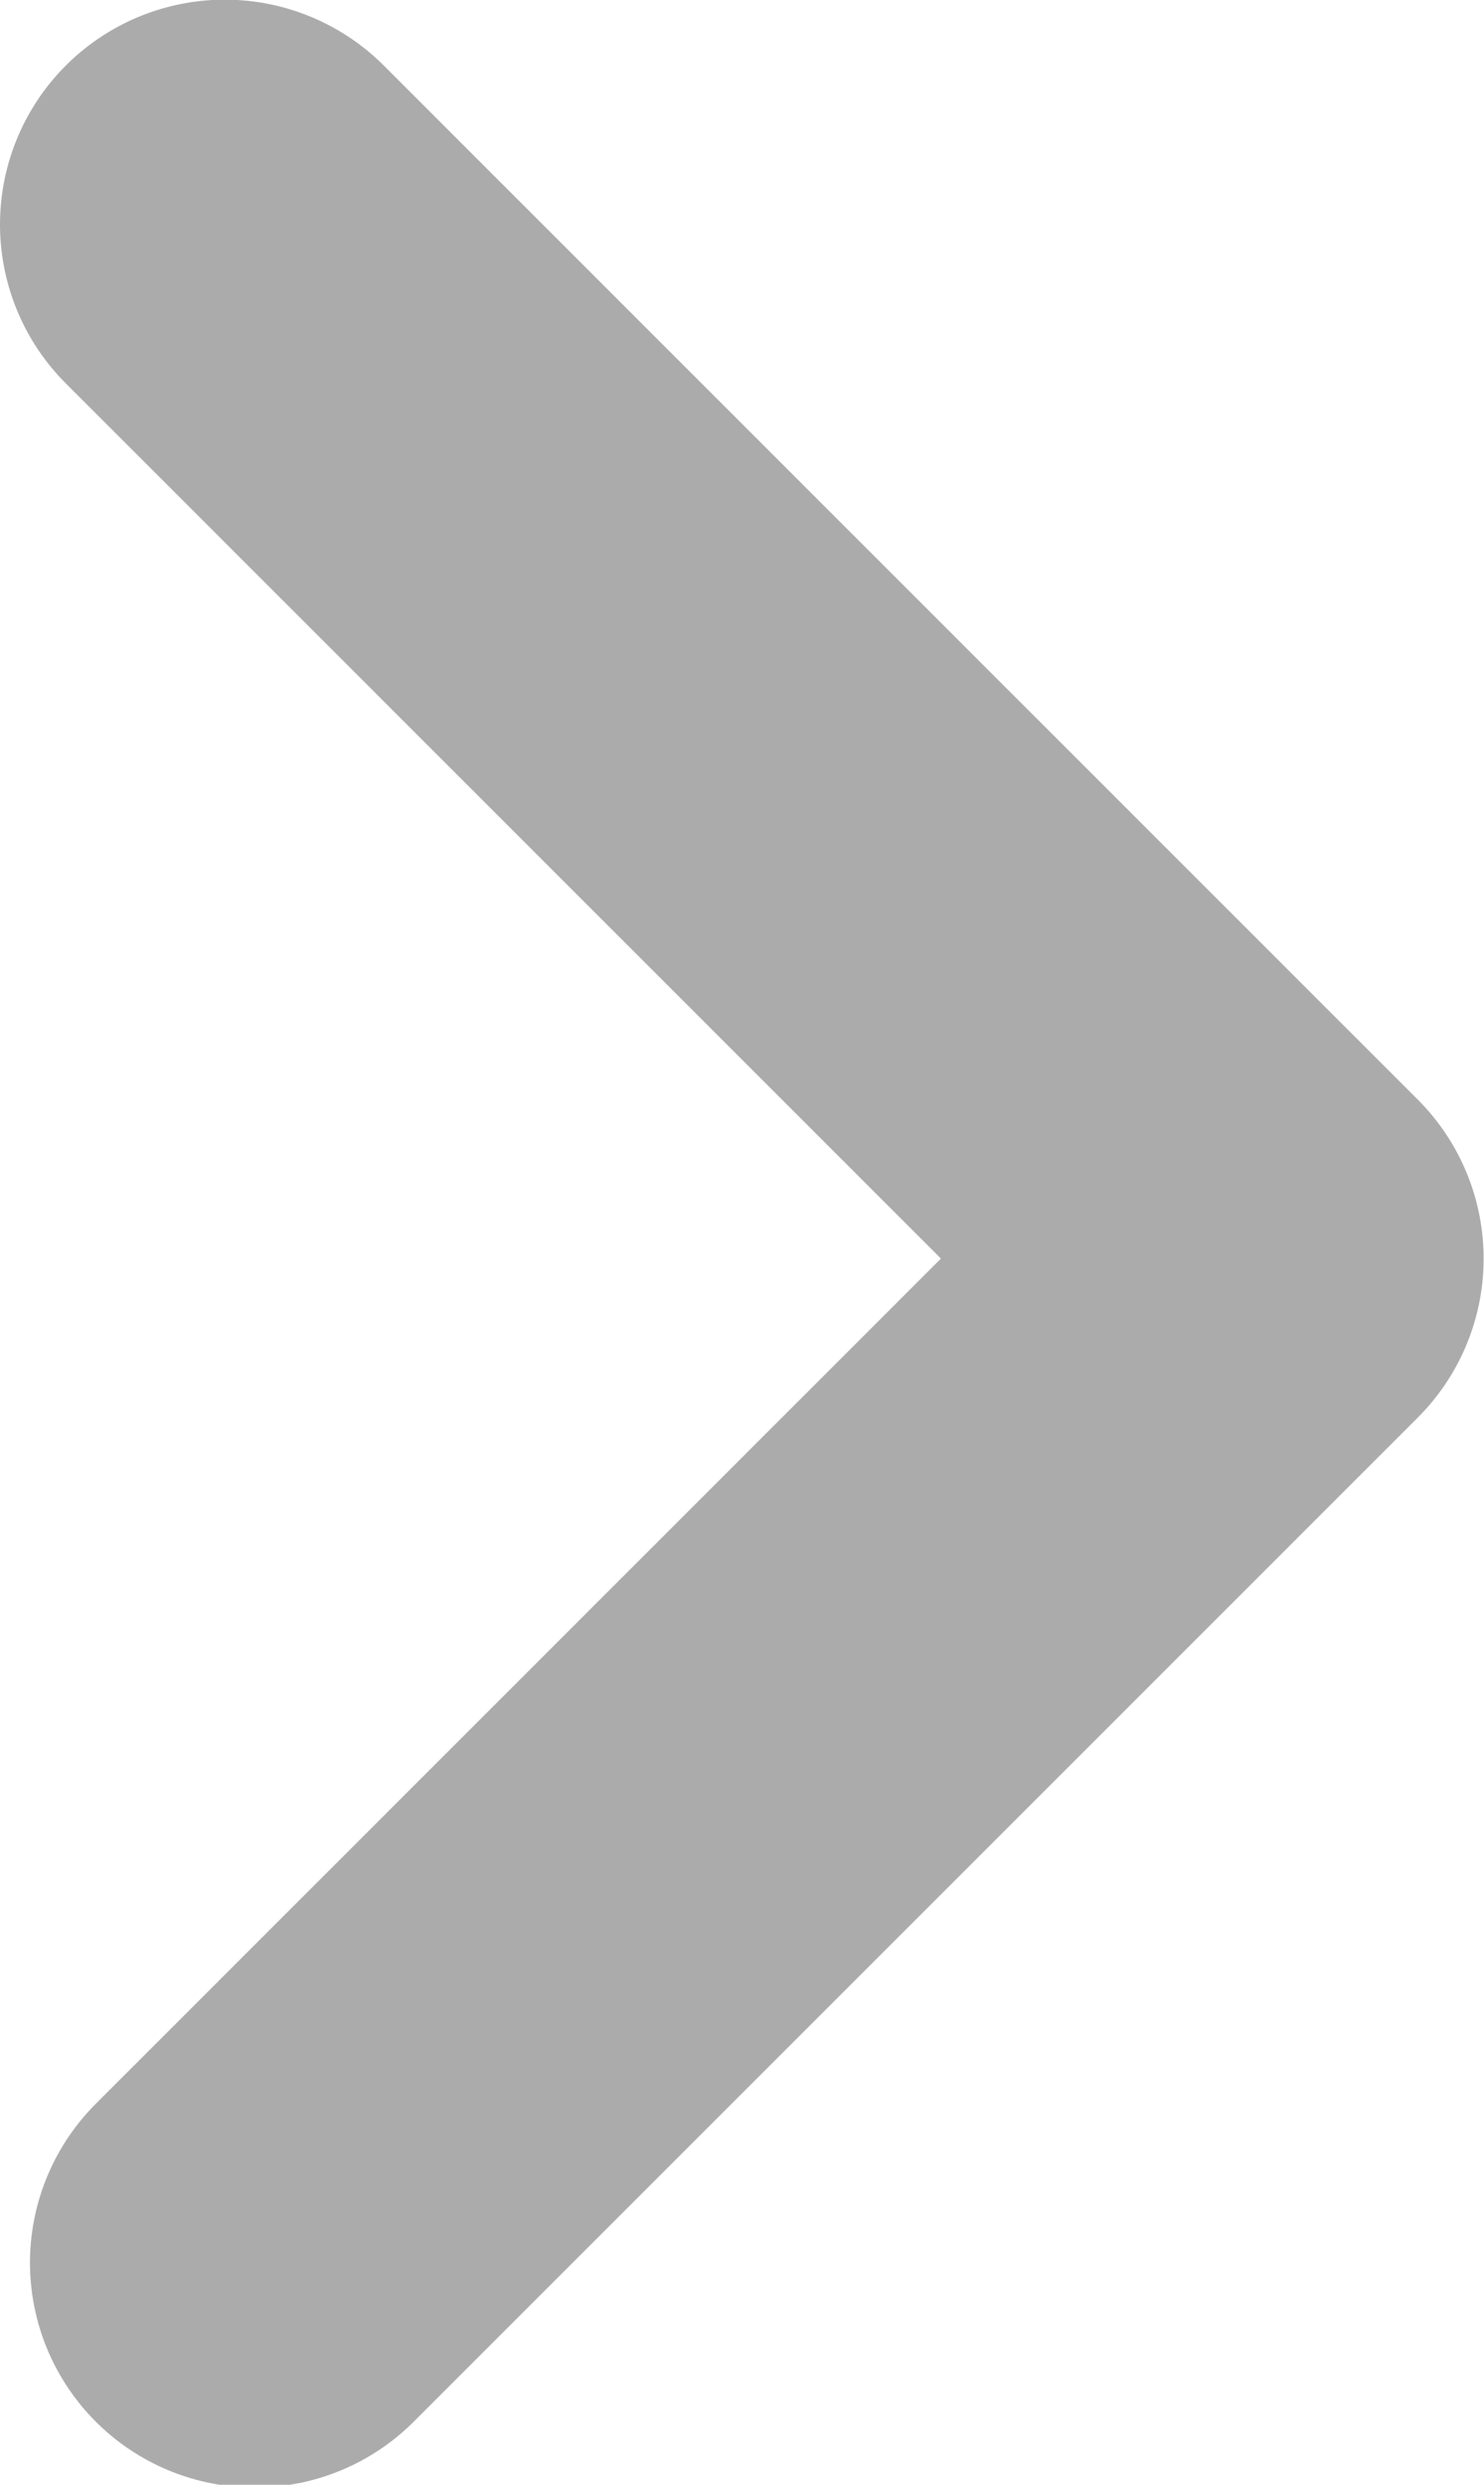 <?xml version="1.0" encoding="utf-8"?>
<!-- Generator: Adobe Illustrator 22.0.1, SVG Export Plug-In . SVG Version: 6.00 Build 0)  -->
<svg version="1.1"
	 id="svg2" xmlns:cc="http://creativecommons.org/ns#" xmlns:dc="http://purl.org/dc/elements/1.1/" xmlns:rdf="http://www.w3.org/1999/02/22-rdf-syntax-ns#" xmlns:svg="http://www.w3.org/2000/svg"
	 xmlns="http://www.w3.org/2000/svg" xmlns:xlink="http://www.w3.org/1999/xlink" x="0px" y="0px" viewBox="0 0 13.2 22.1"
	 style="enable-background:new 0 0 13.2 22.1;" xml:space="preserve">
<style type="text/css">
	.st0{clip-path:url(#SVGID_4_);}
	.st1{fill:none;stroke:#ababab;stroke-width:3;stroke-linecap:round;stroke-linejoin:round;stroke-miterlimit:10;}
</style>
<g id="g10" transform="matrix(1.333,0,0,-1.333,0,13.167)">
	<g>
		<g id="g12_10_">
			<g>
				<defs>
					<rect id="SVGID_1_" x="-1.6" y="-9.4" width="13.2" height="22.1"/>
				</defs>
				<clipPath id="SVGID_2_">
					<use xlink:href="#SVGID_1_"  style="overflow:visible;"/>
				</clipPath>
			</g>
		</g>
	</g>
	<g>
		<g id="g12_9_">
			<g>
				<defs>
					<rect id="SVGID_3_" x="-1.6" y="-9.4" width="13.2" height="22.1"/>
				</defs>
				<clipPath id="SVGID_4_">
					<use xlink:href="#SVGID_3_"  style="overflow:visible;"/>
				</clipPath>
				<g id="g14_9_" class="st0">
					<g id="g20_9_" transform="translate(1.5,8.18)">
						<path id="path22_9_" class="st1" d="M0.2-13.4l6.7,6.7L0,0.2"/>
					</g>
				</g>
			</g>
		</g>
	</g>
	<g>
		<g id="g12_8_">
			<g>
				<defs>
					<rect id="SVGID_5_" x="-1.6" y="-9.4" width="13.2" height="22.1"/>
				</defs>
				<clipPath id="SVGID_6_">
					<use xlink:href="#SVGID_5_"  style="overflow:visible;"/>
				</clipPath>
			</g>
		</g>
	</g>
</g>
</svg>
